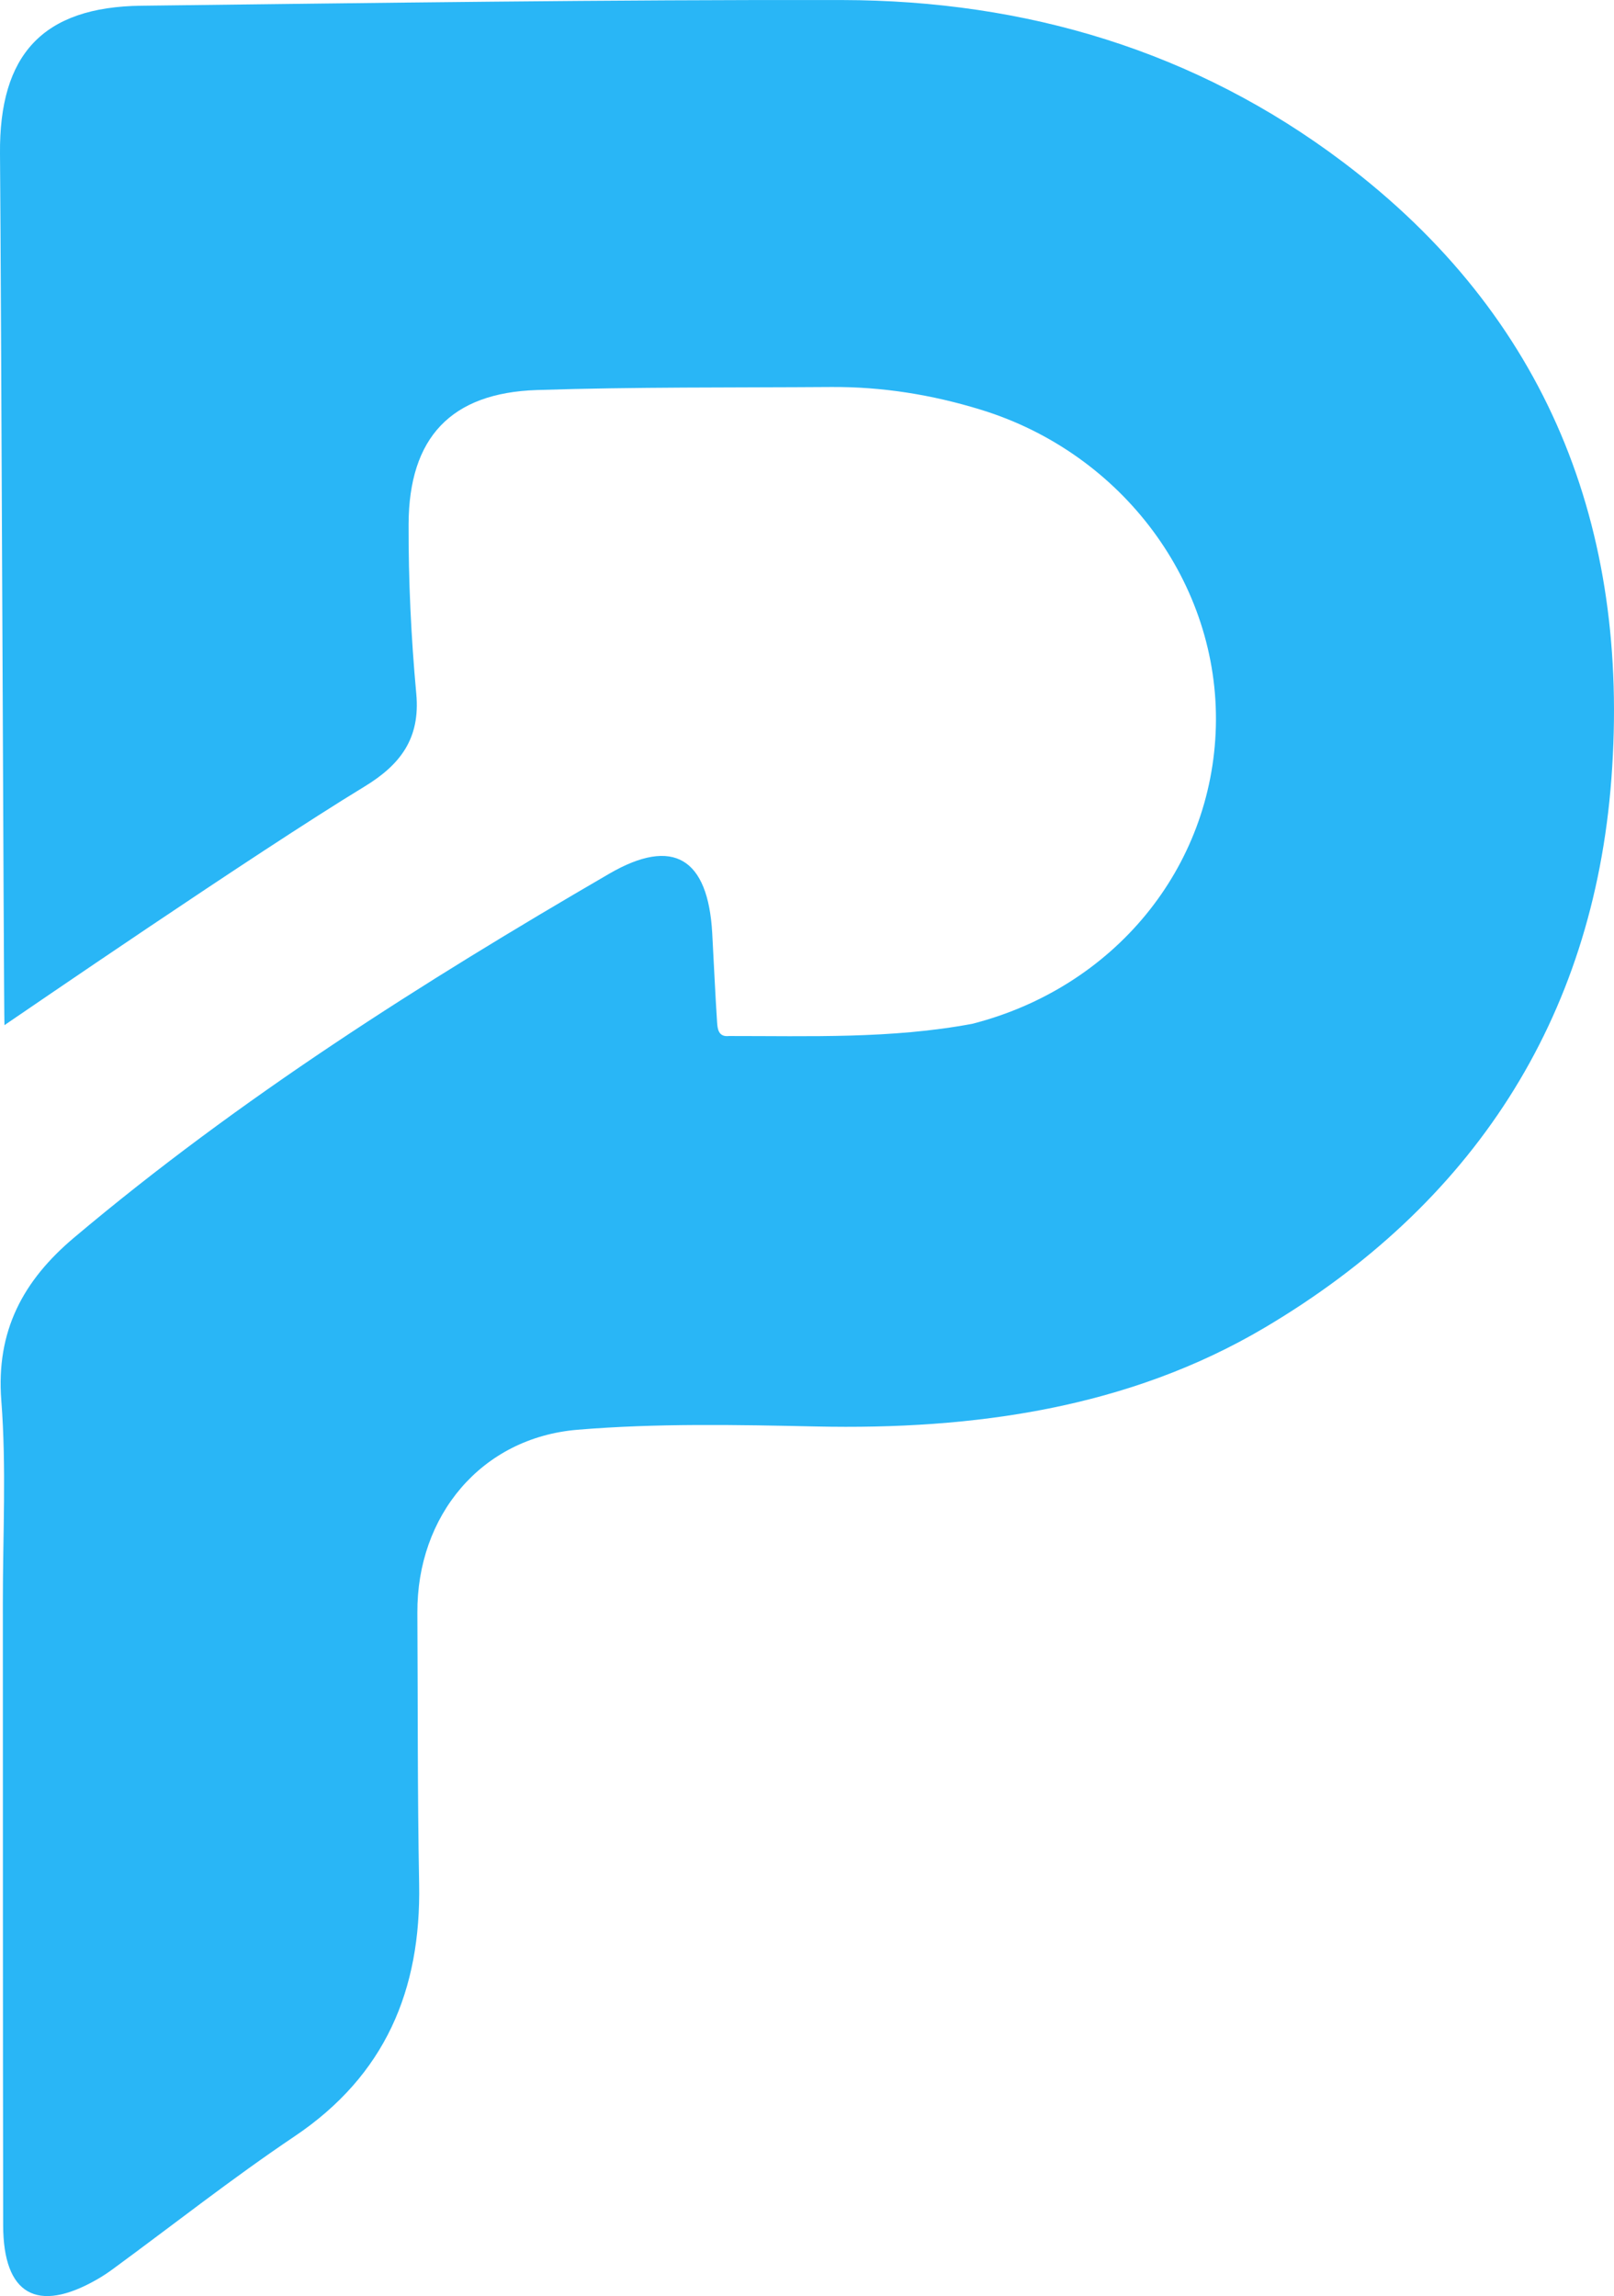 <?xml version="1.0" encoding="UTF-8"?>
<svg id="Layer_1" data-name="Layer 1" xmlns="http://www.w3.org/2000/svg" viewBox="0 0 713.28 1014.87">
  <defs>
    <style>
      .cls-1 {
        fill: #29b6f6;
        stroke-width: 0px;
      }
    </style>
  </defs>
  <path class="cls-1" d="m0,67.88C-.38,24.24,18.76,3.04,62.49,2.53,165.74,1.31,268.99-.18,372.23.02c81.05.15,156.09,22.43,221.23,71.57,90.38,68.19,126.95,161.75,118.68,272.47-8,107.04-61.91,188.68-153.2,242.75-60.17,35.63-128.49,45.22-198.29,43.71-35.12-.76-70.46-1.46-105.39,1.44-42.65,3.54-71.06,38.05-70.81,80.92.23,39.95.03,79.91.78,119.85.88,46.88-15,84.61-55.06,111.56-27.48,18.48-53.56,39.05-80.29,58.66-2.26,1.66-4.61,3.22-7.05,4.61-26.45,15.15-41.38,6.65-41.43-23.93-.15-91.72-.09-183.43-.14-275.15-.02-29.82,1.62-59.78-.68-89.43-2.39-30.78,9.64-53.02,32.1-71.96,73.29-61.79,153.92-112.85,236.5-160.86,28.48-16.56,43.73-6.73,45.57,26.16.74,13.17,1.29,26.36,2.16,39.52.19,2.96.64,6.54,5.21,6.02,35.66-.03,71.63,1.31,107.54-5.39,62.66-16.02,106.1-68.82,107.67-131.49,1.57-63.09-41.12-120.64-103.76-139.92-21.63-6.66-43.73-10.24-66.38-10.07-43.31.31-86.65-.07-129.93,1.34-37.96,1.24-56.56,20.99-56.69,59.35-.08,24.99,1.11,50.07,3.4,74.95,1.82,19.73-7.06,31.33-22.89,40.97C112.86,377,7.94,449.1,1.97,453.13,1.66,445.97.54,128.65,0,67.88Z"/>
</svg>